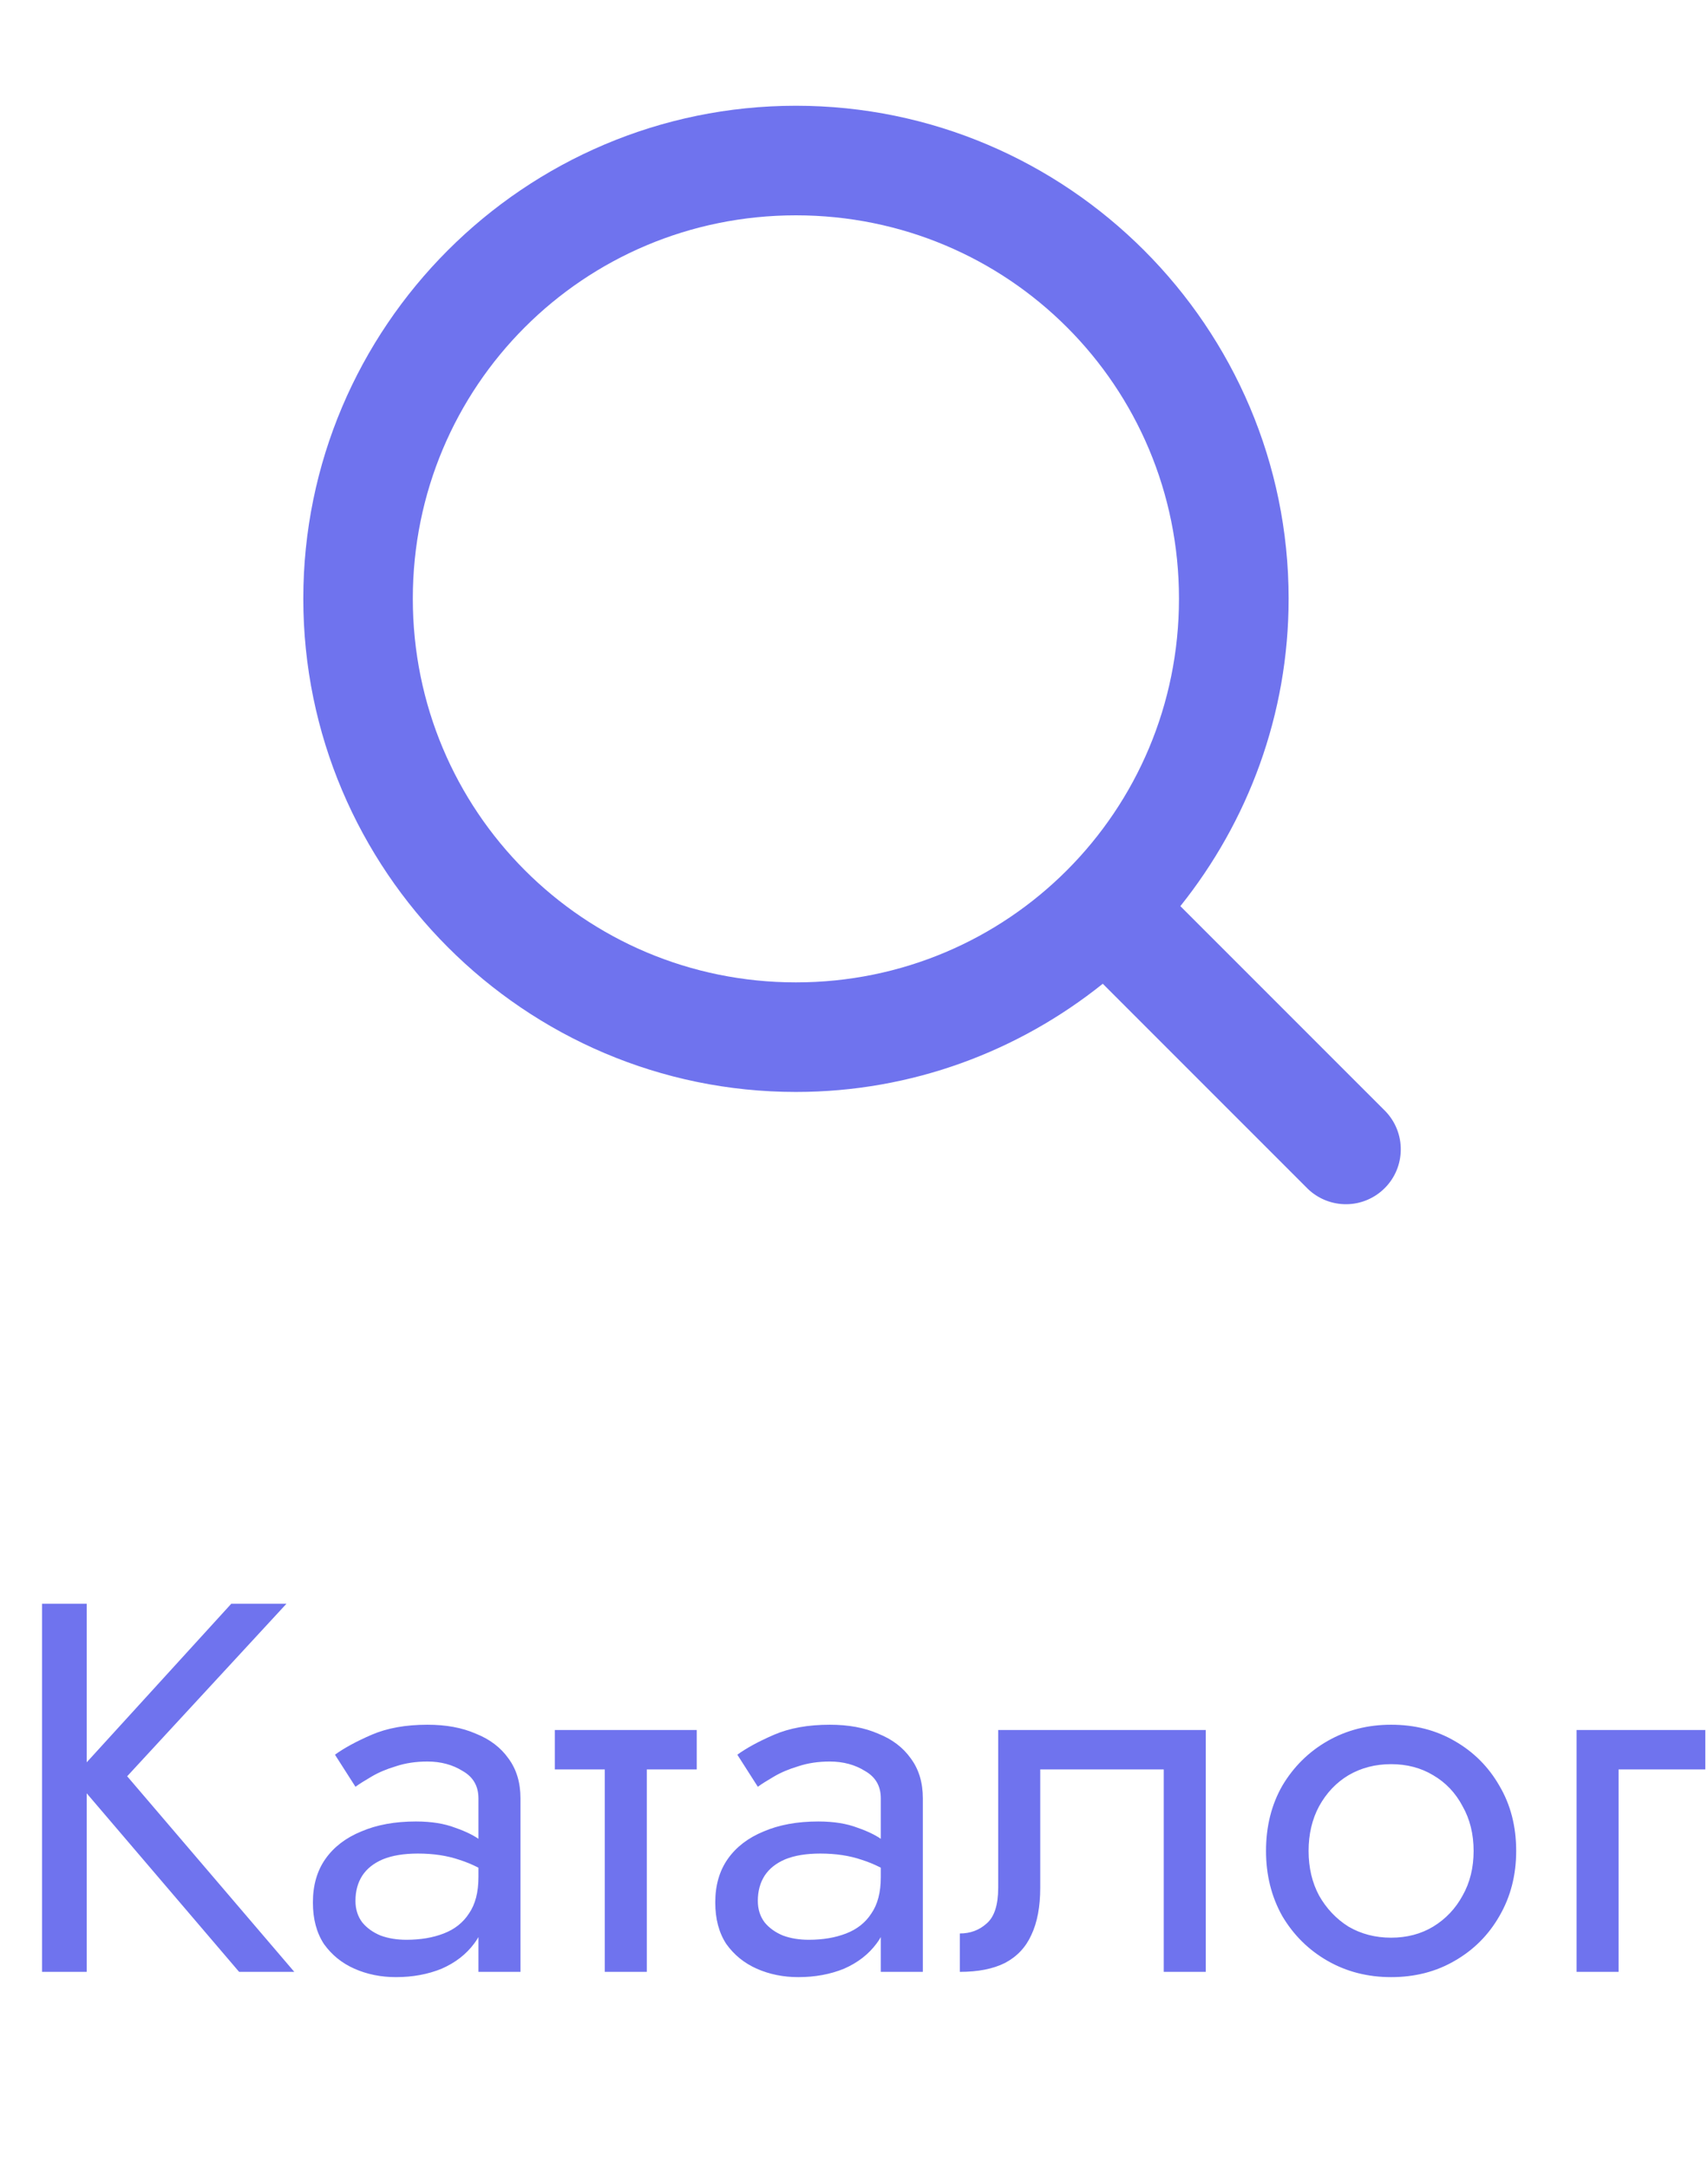 <svg width="26" height="33" viewBox="0 0 26 33" fill="none" xmlns="http://www.w3.org/2000/svg">
<path d="M0.64 24.4V30H1.32V24.4H0.64ZM3.52 24.4L1.112 27.04L3.64 30H4.48L1.936 27.024L4.36 24.4H3.52ZM5.411 28.92C5.411 28.771 5.446 28.643 5.515 28.536C5.585 28.429 5.689 28.347 5.827 28.288C5.971 28.229 6.15 28.2 6.363 28.2C6.598 28.2 6.809 28.232 6.995 28.296C7.182 28.355 7.366 28.448 7.547 28.576V28.2C7.51 28.152 7.441 28.091 7.339 28.016C7.238 27.936 7.102 27.867 6.931 27.808C6.766 27.744 6.566 27.712 6.331 27.712C6.011 27.712 5.734 27.763 5.499 27.864C5.265 27.96 5.083 28.099 4.955 28.28C4.827 28.461 4.763 28.683 4.763 28.944C4.763 29.195 4.819 29.405 4.931 29.576C5.049 29.741 5.203 29.867 5.395 29.952C5.587 30.037 5.798 30.08 6.027 30.08C6.283 30.08 6.515 30.037 6.723 29.952C6.931 29.861 7.097 29.733 7.219 29.568C7.347 29.397 7.411 29.195 7.411 28.96L7.283 28.56C7.283 28.789 7.235 28.973 7.139 29.112C7.049 29.251 6.921 29.352 6.755 29.416C6.59 29.48 6.401 29.512 6.187 29.512C6.043 29.512 5.913 29.491 5.795 29.448C5.678 29.4 5.585 29.333 5.515 29.248C5.446 29.157 5.411 29.048 5.411 28.92ZM5.411 27.184C5.47 27.141 5.55 27.091 5.651 27.032C5.758 26.968 5.883 26.915 6.027 26.872C6.171 26.824 6.331 26.8 6.507 26.8C6.71 26.8 6.889 26.848 7.043 26.944C7.203 27.035 7.283 27.173 7.283 27.36V30H7.923V27.36C7.923 27.12 7.862 26.917 7.739 26.752C7.622 26.587 7.457 26.461 7.243 26.376C7.035 26.285 6.79 26.24 6.507 26.24C6.177 26.24 5.894 26.291 5.659 26.392C5.425 26.493 5.238 26.595 5.099 26.696L5.411 27.184ZM8.446 26.32V26.92H10.606V26.32H8.446ZM9.206 26.48V30H9.846V26.48H9.206ZM11.536 28.92C11.536 28.771 11.571 28.643 11.64 28.536C11.71 28.429 11.814 28.347 11.952 28.288C12.096 28.229 12.275 28.2 12.488 28.2C12.723 28.2 12.934 28.232 13.12 28.296C13.307 28.355 13.491 28.448 13.672 28.576V28.2C13.635 28.152 13.566 28.091 13.464 28.016C13.363 27.936 13.227 27.867 13.056 27.808C12.891 27.744 12.691 27.712 12.456 27.712C12.136 27.712 11.859 27.763 11.624 27.864C11.39 27.96 11.208 28.099 11.08 28.28C10.952 28.461 10.888 28.683 10.888 28.944C10.888 29.195 10.944 29.405 11.056 29.576C11.174 29.741 11.328 29.867 11.52 29.952C11.712 30.037 11.923 30.08 12.152 30.08C12.408 30.08 12.64 30.037 12.848 29.952C13.056 29.861 13.222 29.733 13.344 29.568C13.472 29.397 13.536 29.195 13.536 28.96L13.408 28.56C13.408 28.789 13.36 28.973 13.264 29.112C13.174 29.251 13.046 29.352 12.88 29.416C12.715 29.48 12.526 29.512 12.312 29.512C12.168 29.512 12.038 29.491 11.92 29.448C11.803 29.4 11.71 29.333 11.64 29.248C11.571 29.157 11.536 29.048 11.536 28.92ZM11.536 27.184C11.595 27.141 11.675 27.091 11.776 27.032C11.883 26.968 12.008 26.915 12.152 26.872C12.296 26.824 12.456 26.8 12.632 26.8C12.835 26.8 13.014 26.848 13.168 26.944C13.328 27.035 13.408 27.173 13.408 27.36V30H14.048V27.36C14.048 27.12 13.987 26.917 13.864 26.752C13.747 26.587 13.582 26.461 13.368 26.376C13.16 26.285 12.915 26.24 12.632 26.24C12.302 26.24 12.019 26.291 11.784 26.392C11.55 26.493 11.363 26.595 11.224 26.696L11.536 27.184ZM18.355 26.32H15.195V28.72C15.195 28.981 15.137 29.163 15.019 29.264C14.907 29.365 14.771 29.416 14.611 29.416V30C14.889 30 15.118 29.955 15.299 29.864C15.481 29.768 15.614 29.627 15.699 29.44C15.79 29.248 15.835 29.008 15.835 28.72V26.92H17.715V30H18.355V26.32ZM19.272 28.16C19.272 28.528 19.355 28.859 19.52 29.152C19.691 29.44 19.92 29.667 20.208 29.832C20.496 29.997 20.819 30.08 21.176 30.08C21.539 30.08 21.861 29.997 22.144 29.832C22.432 29.667 22.659 29.44 22.824 29.152C22.995 28.859 23.08 28.528 23.08 28.16C23.08 27.787 22.995 27.456 22.824 27.168C22.659 26.88 22.432 26.653 22.144 26.488C21.861 26.323 21.539 26.24 21.176 26.24C20.819 26.24 20.496 26.323 20.208 26.488C19.92 26.653 19.691 26.88 19.52 27.168C19.355 27.456 19.272 27.787 19.272 28.16ZM19.92 28.16C19.92 27.904 19.974 27.677 20.08 27.48C20.192 27.277 20.341 27.12 20.528 27.008C20.72 26.896 20.936 26.84 21.176 26.84C21.416 26.84 21.63 26.896 21.816 27.008C22.008 27.12 22.157 27.277 22.264 27.48C22.376 27.677 22.432 27.904 22.432 28.16C22.432 28.416 22.376 28.643 22.264 28.84C22.157 29.037 22.008 29.195 21.816 29.312C21.63 29.424 21.416 29.48 21.176 29.48C20.936 29.48 20.72 29.424 20.528 29.312C20.341 29.195 20.192 29.037 20.08 28.84C19.974 28.643 19.92 28.416 19.92 28.16ZM23.999 26.32V30H24.639V26.92H25.959V26.32H23.999Z" fill="#6F73EE"/>
<path d="M12.116 1.609C7.983 1.609 4.617 4.975 4.617 9.108C4.617 13.24 7.983 16.613 12.116 16.613C13.881 16.613 15.504 15.994 16.787 14.967L19.91 18.089C20.068 18.24 20.278 18.323 20.497 18.321C20.715 18.319 20.924 18.231 21.078 18.077C21.233 17.923 21.321 17.714 21.323 17.496C21.326 17.277 21.243 17.067 21.092 16.909L17.968 13.786C18.996 12.501 19.616 10.875 19.616 9.108C19.616 4.975 16.248 1.609 12.116 1.609ZM12.116 3.276C15.347 3.276 17.947 5.876 17.947 9.108C17.947 12.339 15.347 14.946 12.116 14.946C8.884 14.946 6.284 12.339 6.284 9.108C6.284 5.876 8.884 3.276 12.116 3.276Z" fill="#6F73EE"/>
</svg>
